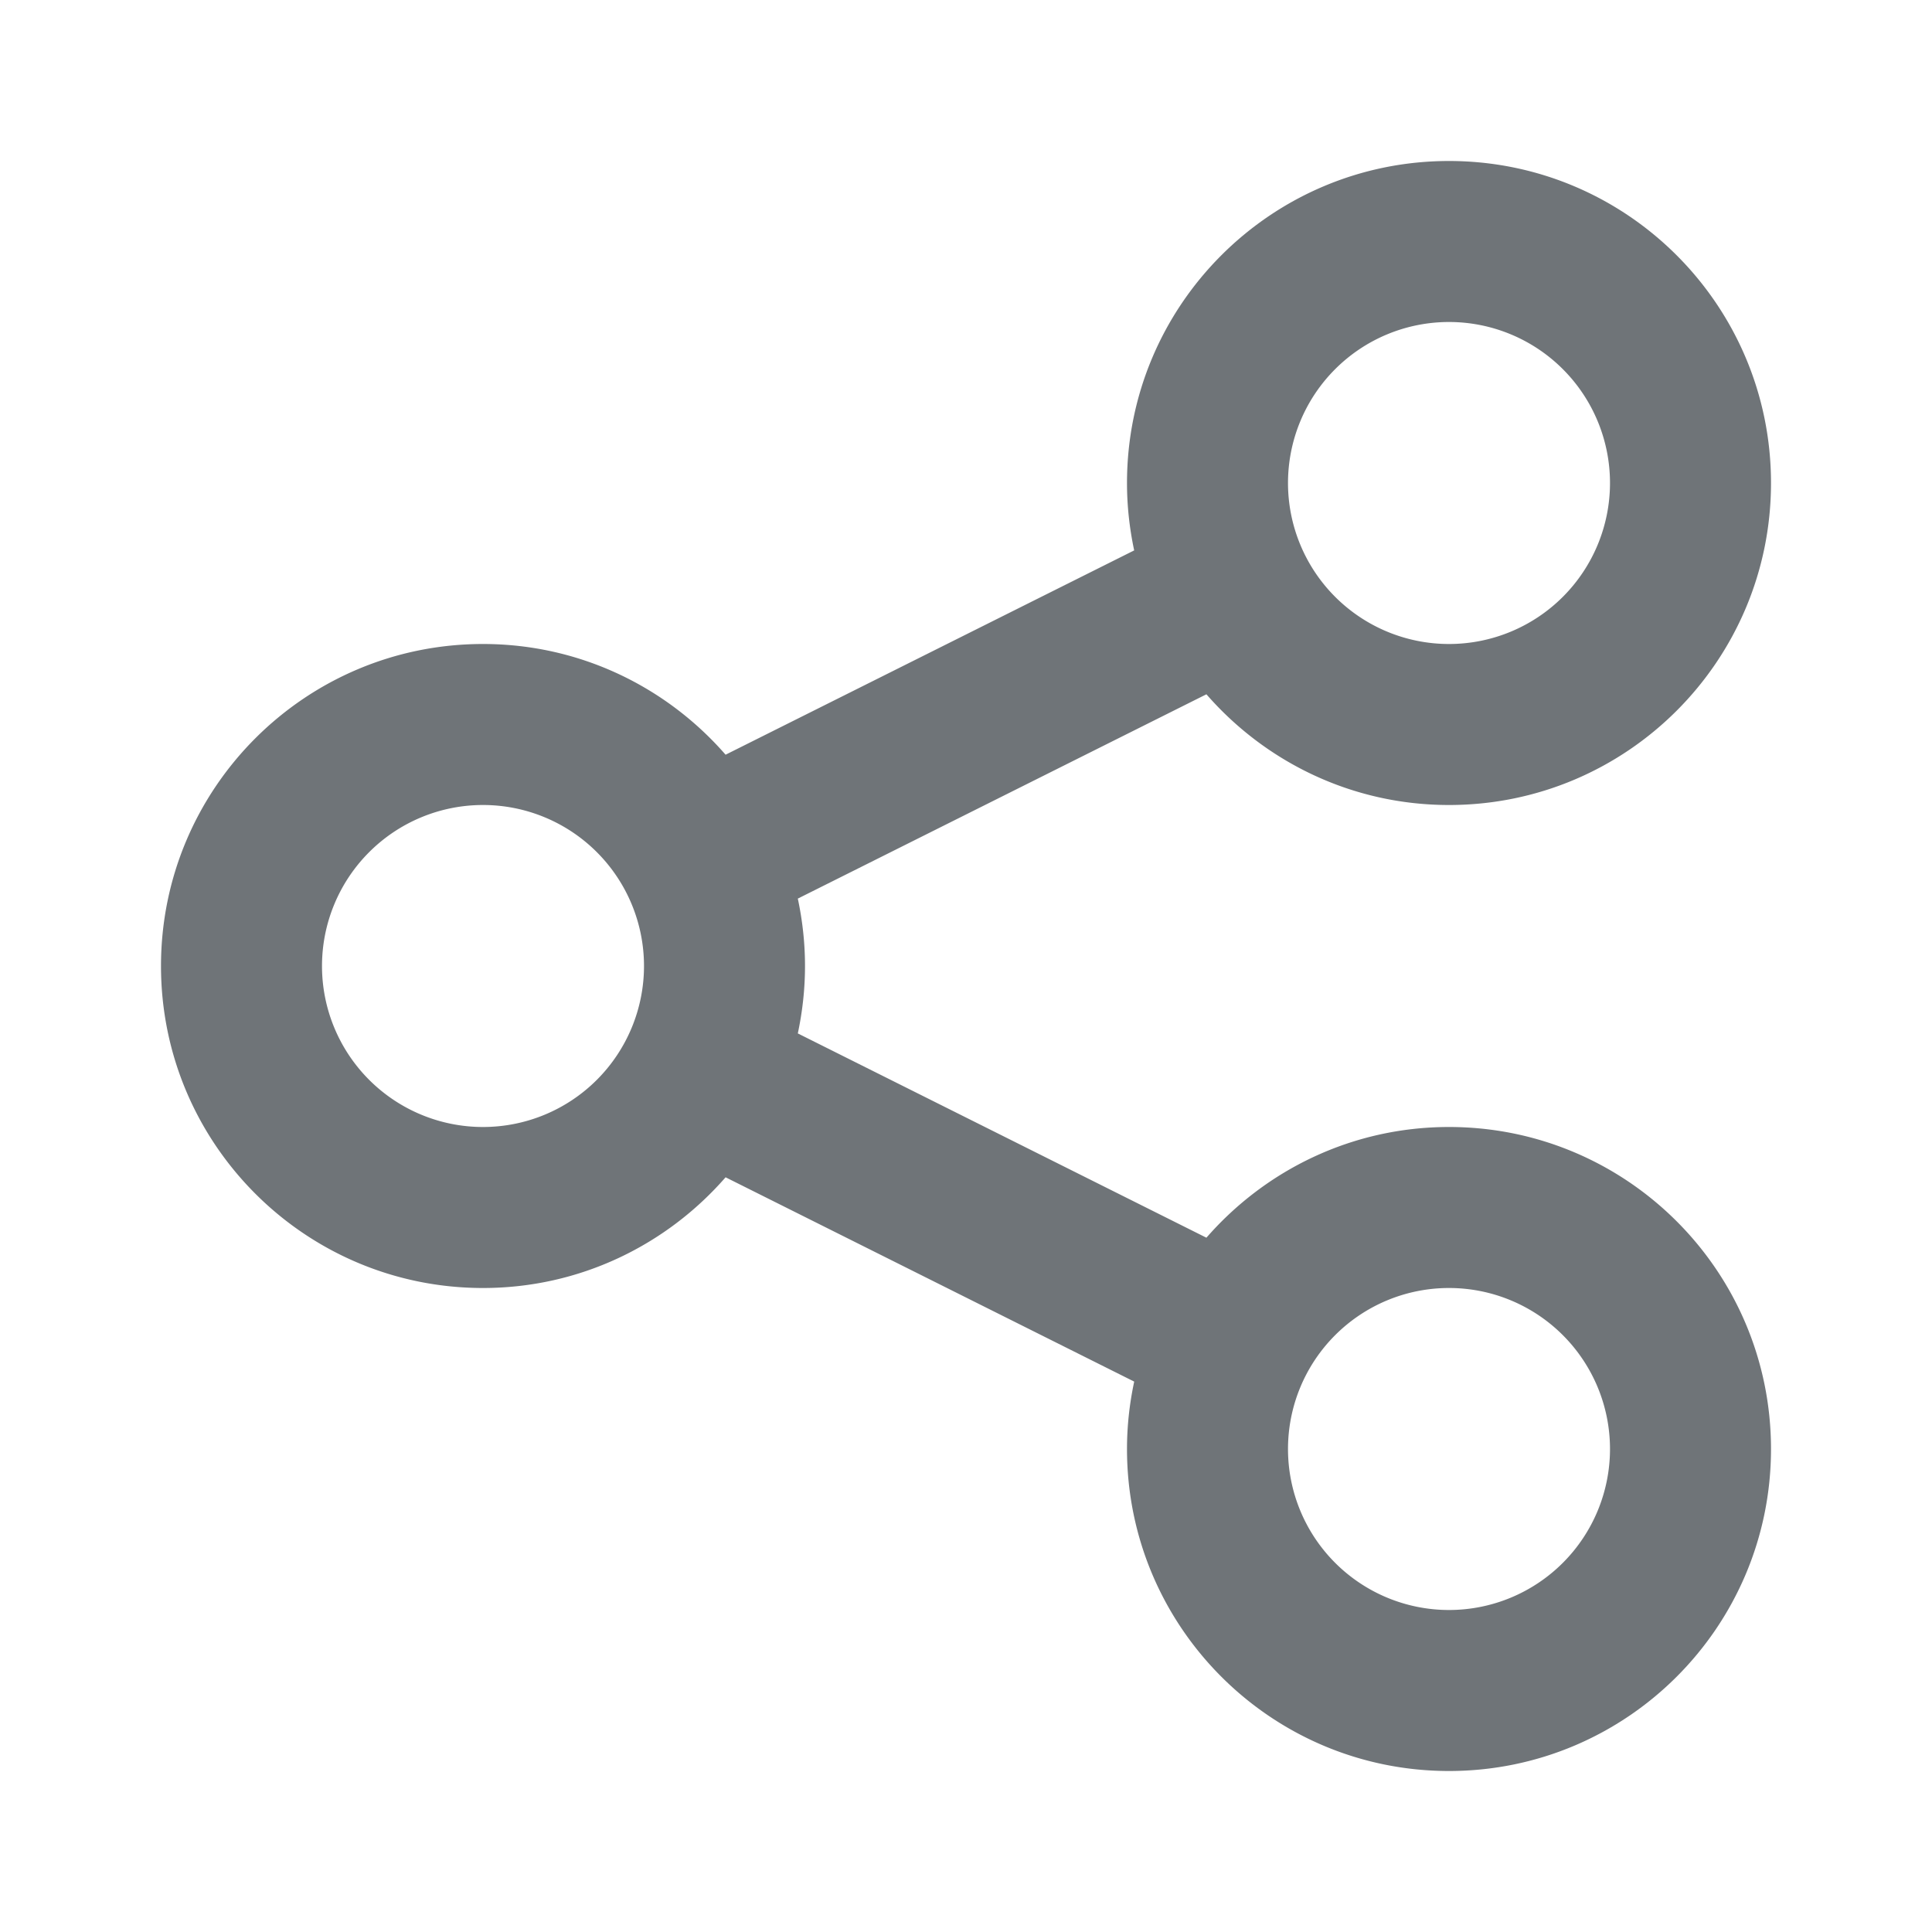 <svg viewBox="0 0 96 96" xml:space="preserve" xmlns="http://www.w3.org/2000/svg"><path d="M72 56c-4.813 0-9.12 2.137-12.054 5.501L39.643 51.35c.23-1.081.357-2.201.357-3.35s-.127-2.269-.357-3.349l20.303-10.152C62.879 37.864 67.187 40 72 40c8.836 0 16-7.164 16-16S80.836 8 72 8s-16 7.164-16 16c0 1.149.127 2.269.357 3.349L36.054 37.501C33.121 34.136 28.814 32 24 32c-8.836 0-16 7.164-16 16s7.164 16 16 16c4.814 0 9.12-2.137 12.054-5.501l20.304 10.152C56.127 69.731 56 70.851 56 72c0 8.836 7.164 16 16 16s16-7.164 16-16-7.164-16-16-16zm0-40a8 8 0 1 1 0 16 8 8 0 0 1 0-16zM24 56a8 8 0 1 1 0-16 8 8 0 0 1 0 16zm48 24a8 8 0 1 1 0-16 8 8 0 0 1 0 16z" fill="#6f7478" class="fill-000000"></path></svg>